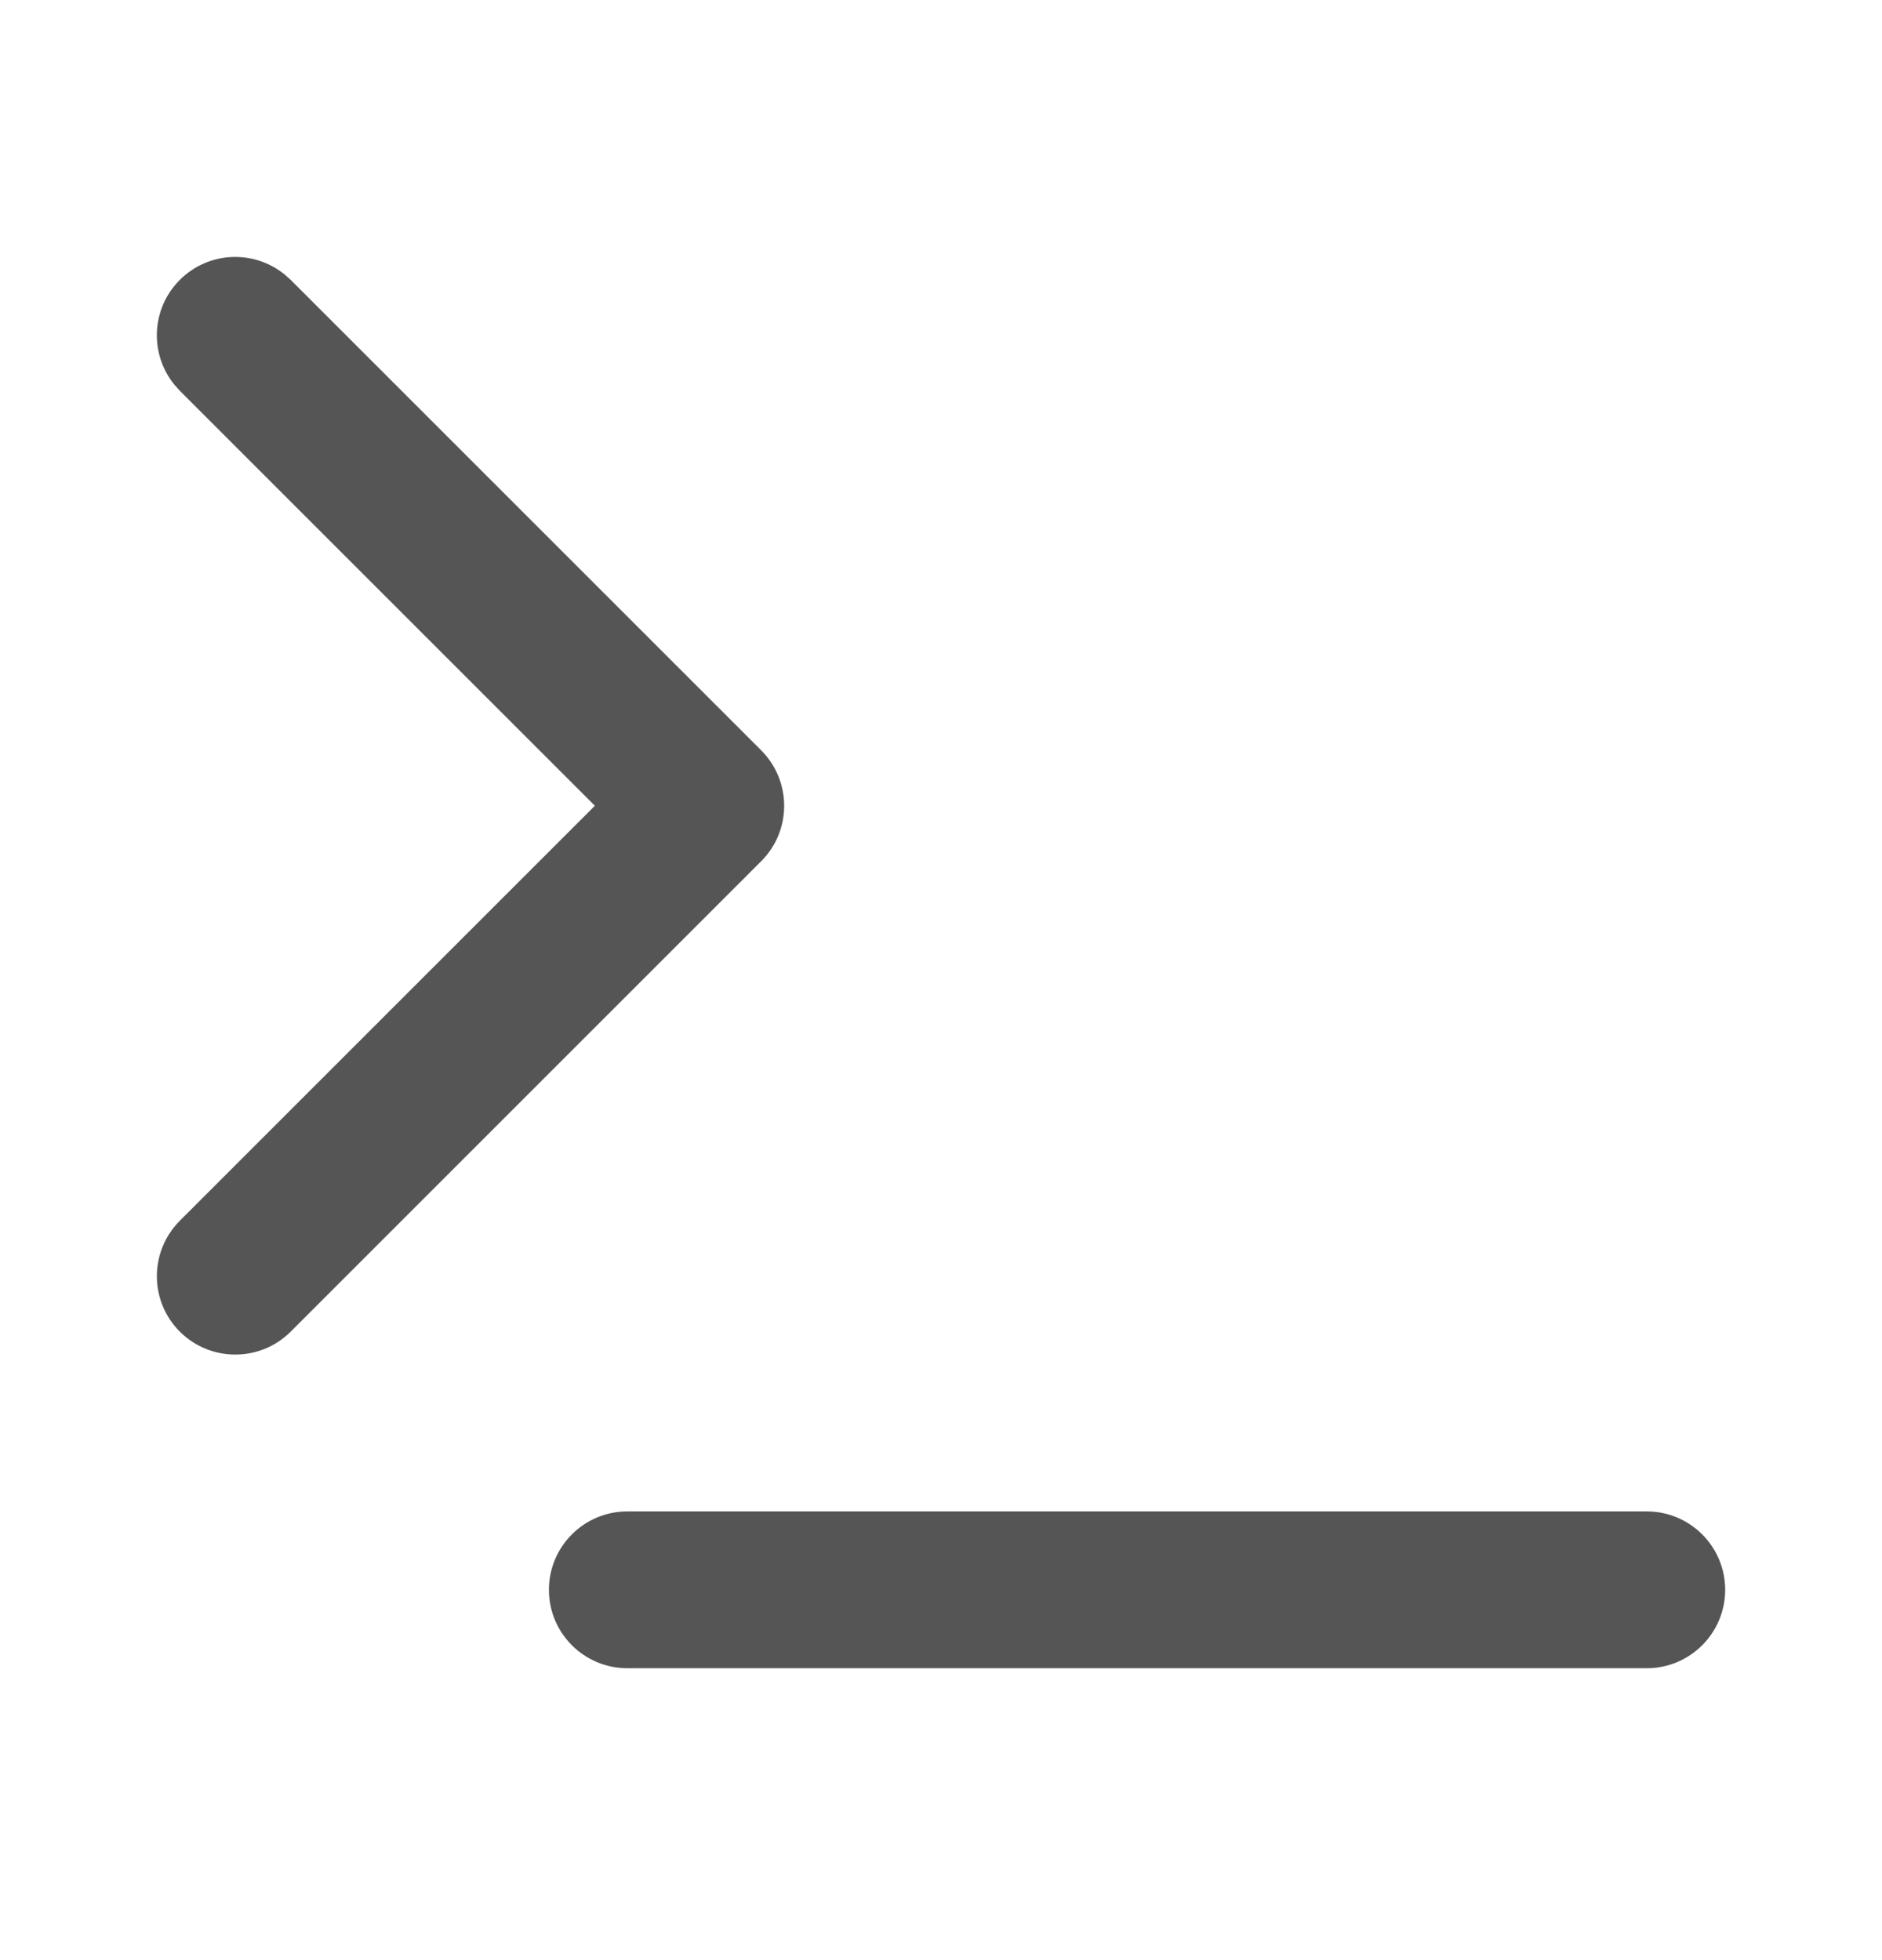 <svg width="24" height="25" viewBox="0 0 24 25" fill="none" xmlns="http://www.w3.org/2000/svg">
<path d="M21 19.277C21.552 19.277 22 19.725 22 20.277C22 20.829 21.552 21.277 21 21.277H8C7.448 21.277 7 20.829 7 20.277C7 19.725 7.448 19.277 8 19.277H21Z" fill="#555555"/>
<path d="M2.293 3.57C2.659 3.204 3.238 3.181 3.631 3.502L3.707 3.57L9.707 9.57C10.097 9.961 10.098 10.594 9.707 10.984L3.707 16.984C3.317 17.374 2.684 17.374 2.293 16.984C1.903 16.594 1.903 15.961 2.293 15.57L7.586 10.277L2.293 4.984L2.225 4.908C1.904 4.515 1.927 3.936 2.293 3.57Z" fill="#555555"/>
</svg>
